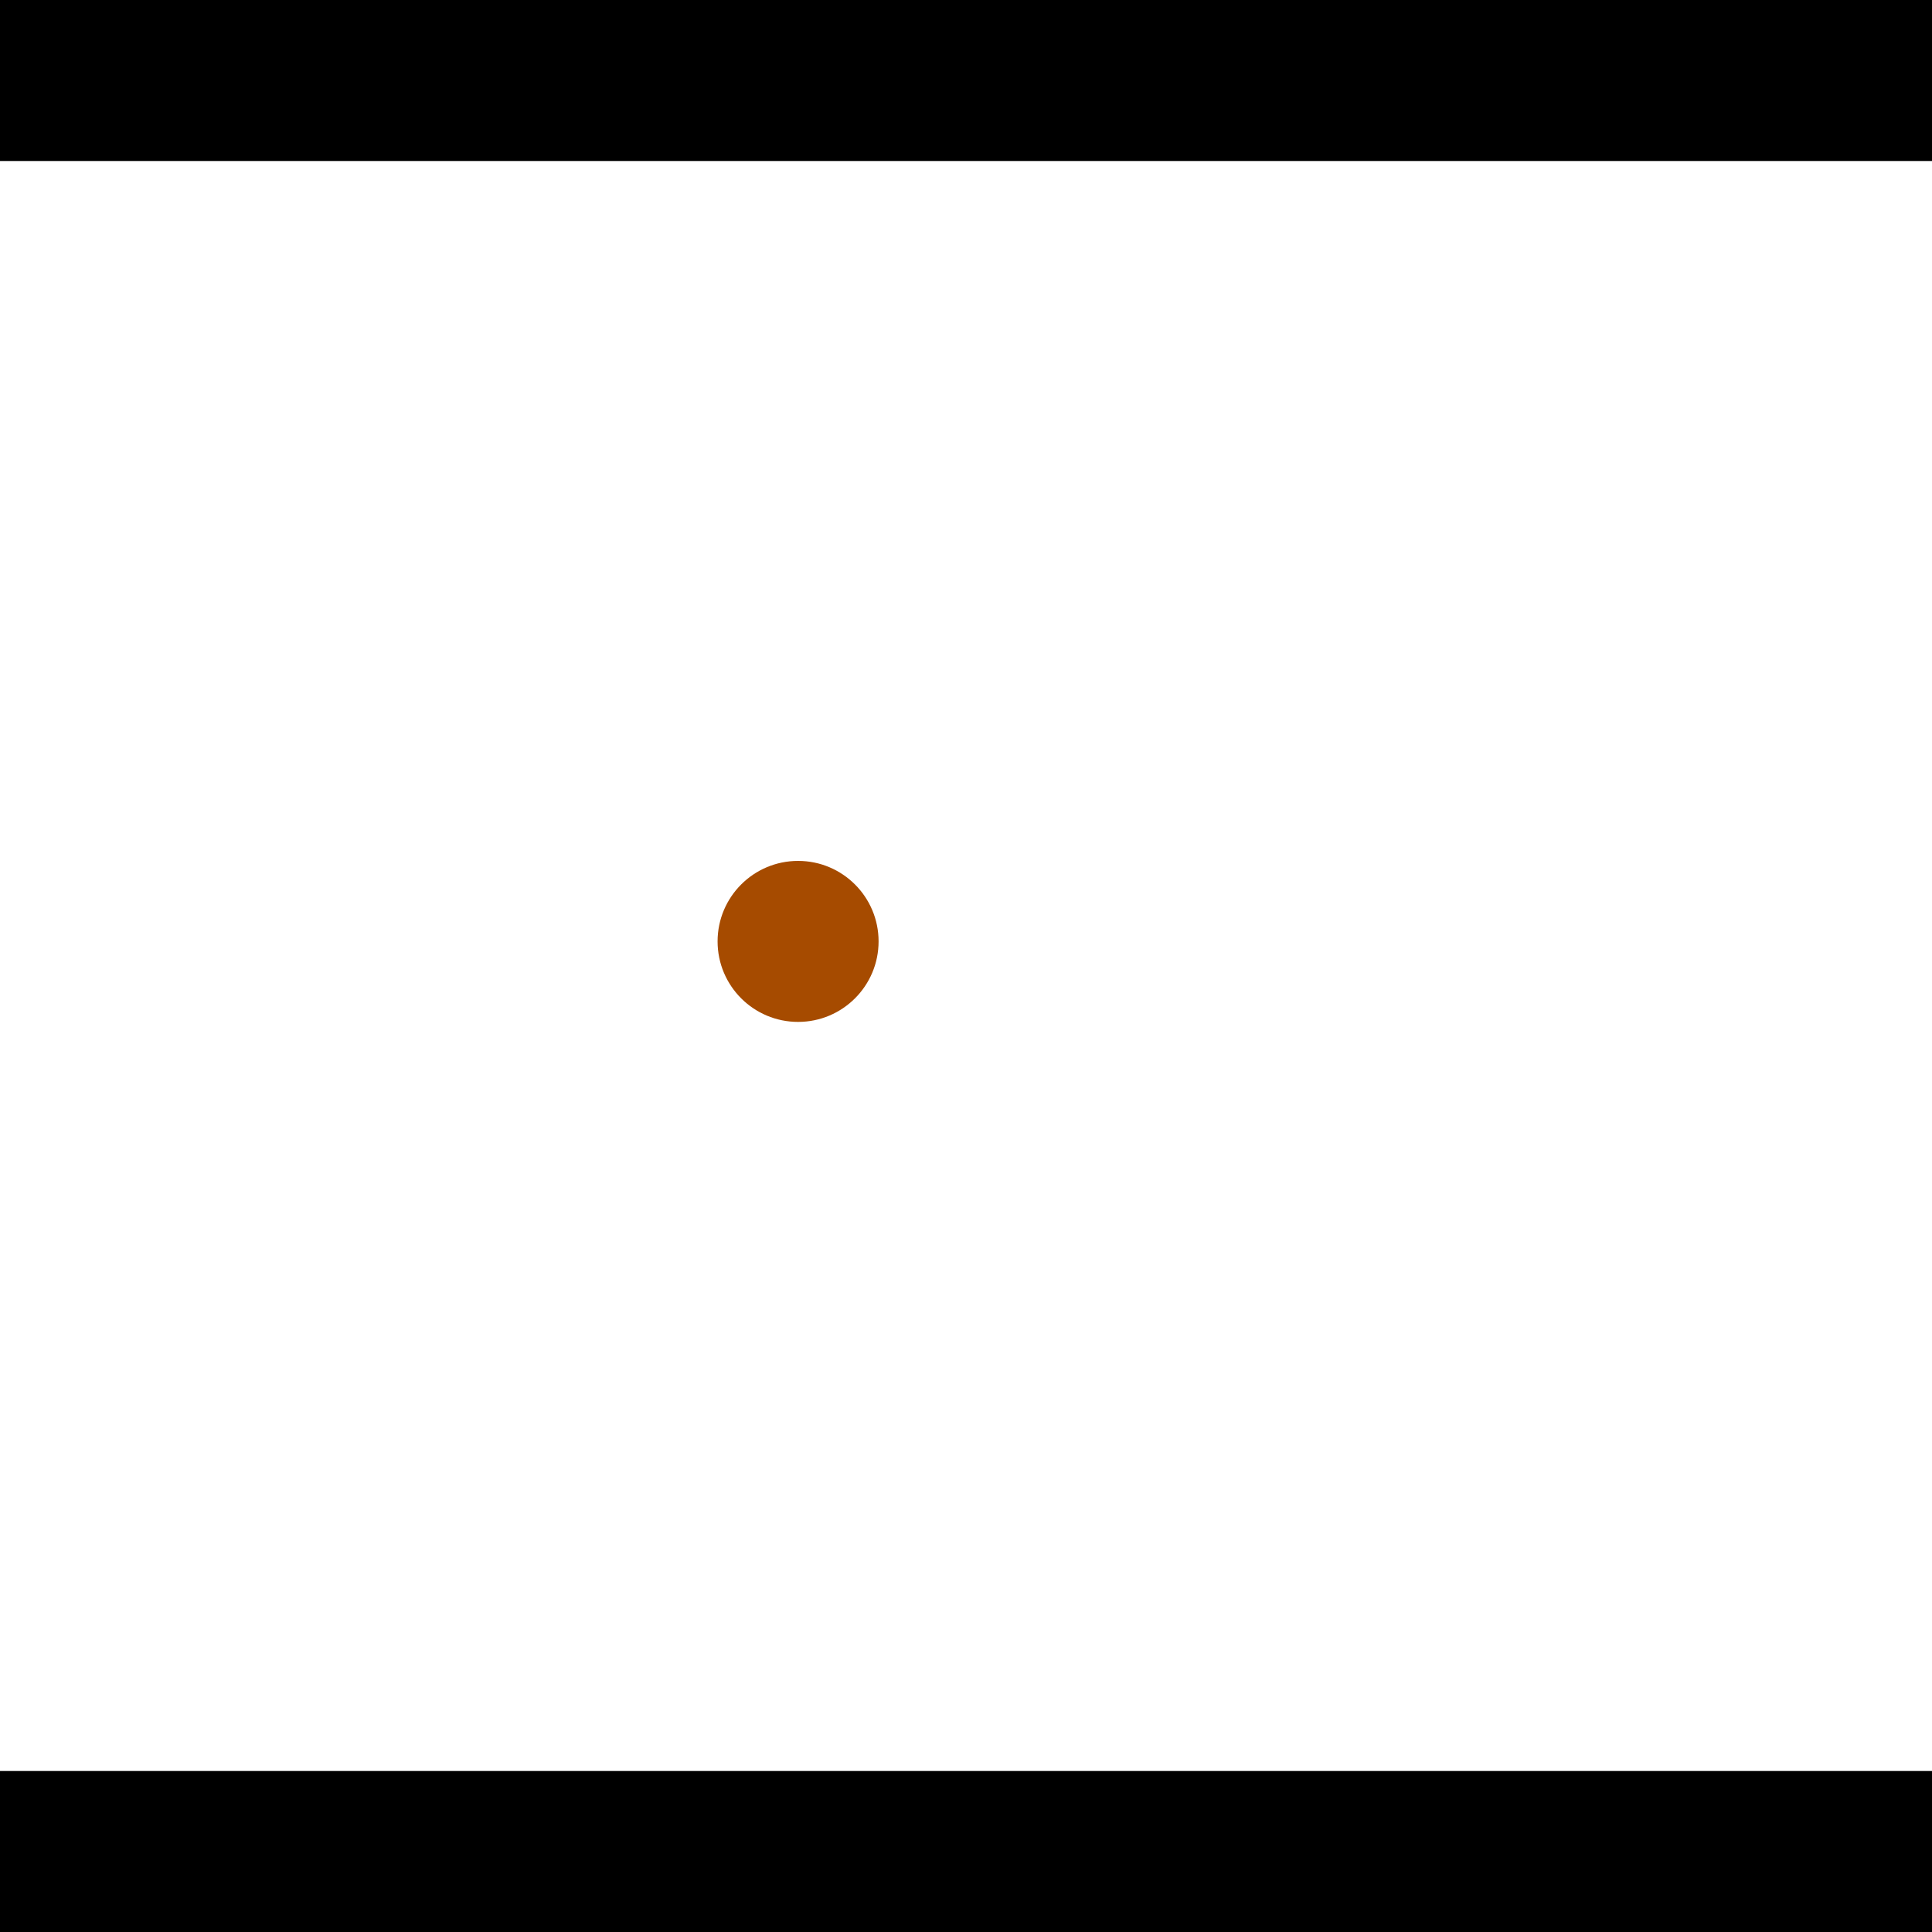 <?xml version="1.0" encoding="utf-8"?> <!-- Generator: Adobe Illustrator 13.0.0, SVG Export Plug-In . SVG Version: 6.00 Build 14948)  --> <svg version="1.2" baseProfile="tiny" id="Layer_1" xmlns="http://www.w3.org/2000/svg" xmlns:xlink="http://www.w3.org/1999/xlink" x="0px" y="0px" width="512px" height="512px" viewBox="0 0 512 512" xml:space="preserve">
<rect x="0" y="0" width="512" height="512" fill="#333333" stroke="none"/>
<polygon points="0,0 512,0 512,512 0,512" style="fill:#ffffff; stroke:#000000;stroke-width:0"/>
<polygon points="-246.081,210.271 -236.161,168.774 -27.257,218.717 -37.177,260.214" style="fill:#006363; stroke:#000000;stroke-width:0"/>
<circle fill="#006363" stroke="#006363" stroke-width="0" cx="-241.121" cy="189.523" r="21.333"/>
<circle fill="#006363" stroke="#006363" stroke-width="0" cx="-32.217" cy="239.465" r="21.333"/>
<polygon points="596.788,390.036 584.666,349.127 789.209,288.521 801.33,329.43" style="fill:#006363; stroke:#000000;stroke-width:0"/>
<circle fill="#006363" stroke="#006363" stroke-width="0" cx="590.727" cy="369.582" r="21.333"/>
<circle fill="#006363" stroke="#006363" stroke-width="0" cx="795.269" cy="308.976" r="21.333"/>
<polygon points="1256,469.333 256,1469.33 -744,469.333" style="fill:#000000; stroke:#000000;stroke-width:0"/>
<polygon points="-744,42.667 256,-957.333 1256,42.667" style="fill:#000000; stroke:#000000;stroke-width:0"/>
<circle fill="#a64b00" stroke="#a64b00" stroke-width="0" cx="-241.121" cy="189.523" r="21.333"/>
<circle fill="#a64b00" stroke="#a64b00" stroke-width="0" cx="-32.217" cy="239.465" r="21.333"/>
<circle fill="#a64b00" stroke="#a64b00" stroke-width="0" cx="590.727" cy="369.582" r="21.333"/>
<circle fill="#a64b00" stroke="#a64b00" stroke-width="0" cx="795.269" cy="308.976" r="21.333"/>
<circle fill="#a64b00" stroke="#a64b00" stroke-width="0" cx="211.501" cy="249.482" r="21.333"/>
</svg>
